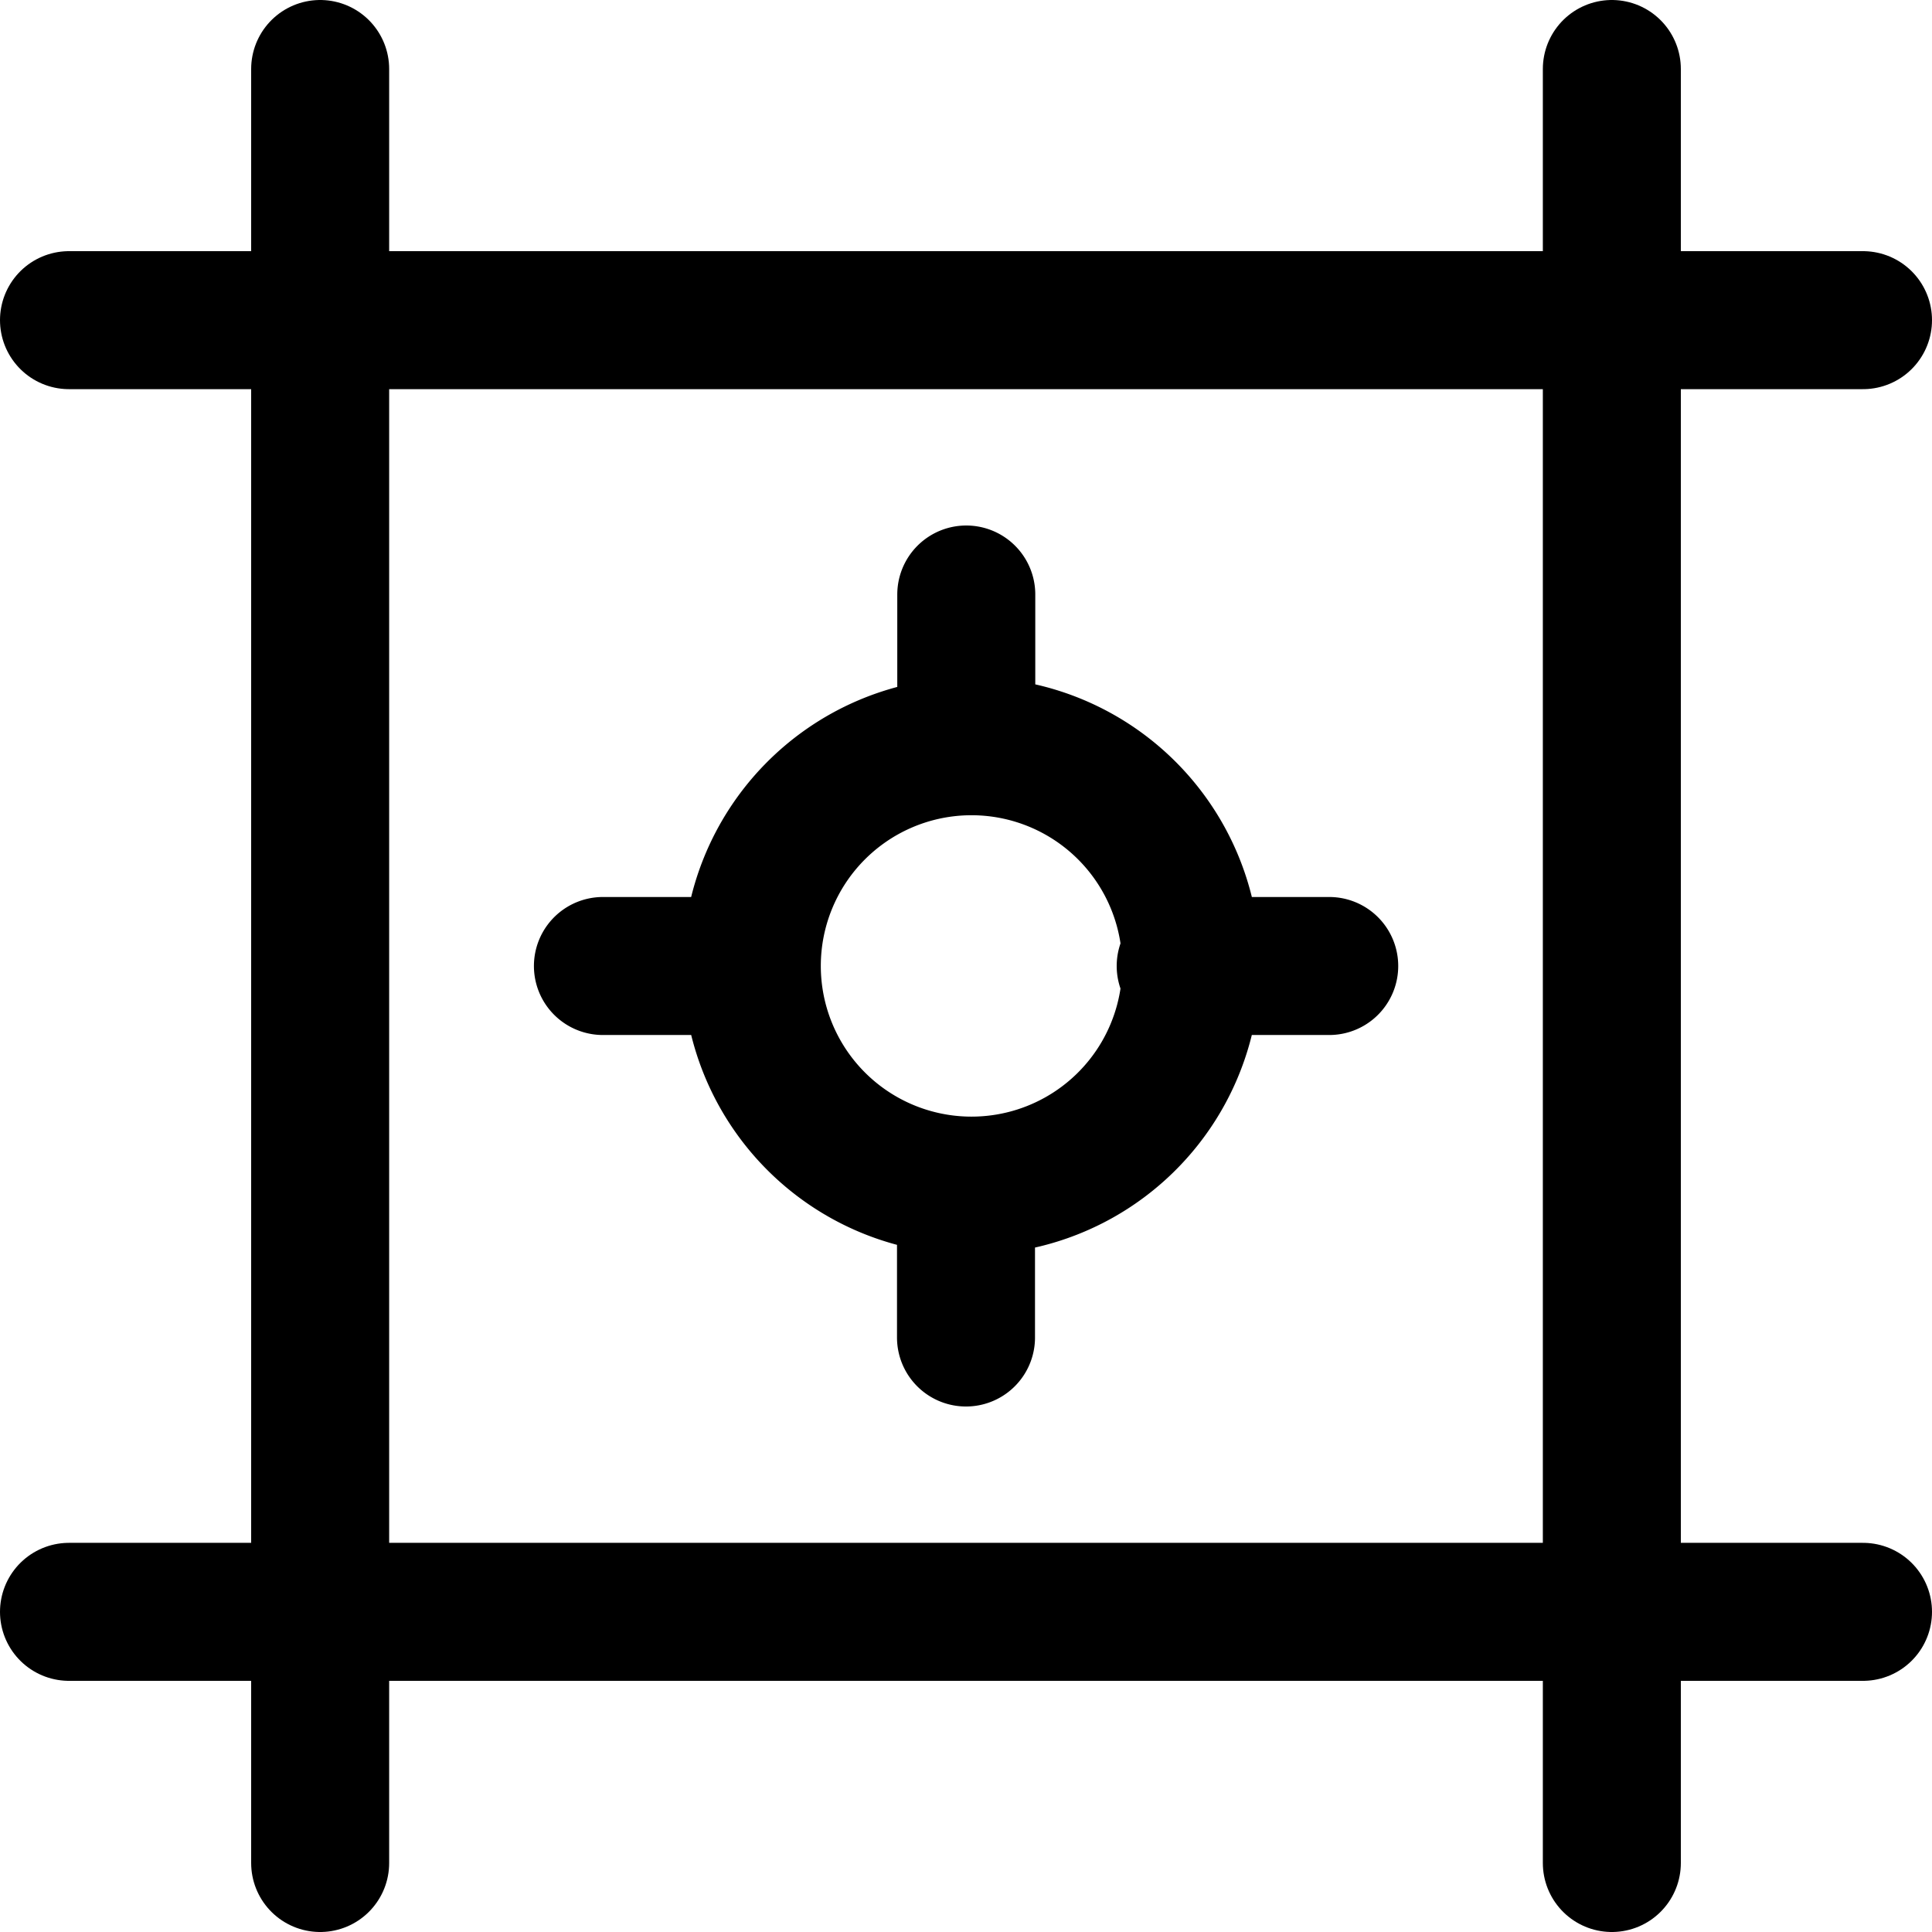 <svg focusable="false" xmlns="http://www.w3.org/2000/svg" fill="none" role="img" aria-label="Icon" viewBox="0 0 14 14">
  <g stroke="currentColor" stroke-linecap="round" stroke-linejoin="round">
    <path d="M2.32 2.32v9.36h9.36V2.32zM11.68.5v1.82h1.82M11.68 13.5v-1.82h1.82M2.32.5v1.82H.5M2.32 13.5v-1.82H.5"/>
    <path d="M7 5.408a1.592 1.592 0 1 1 0 3.183 1.592 1.592 0 0 1 0-3.183m.002-.06v-1.04M7 9.692v-1.04M8.592 7h1.04M4.369 7h1.04"/>
  </g>
</svg>

